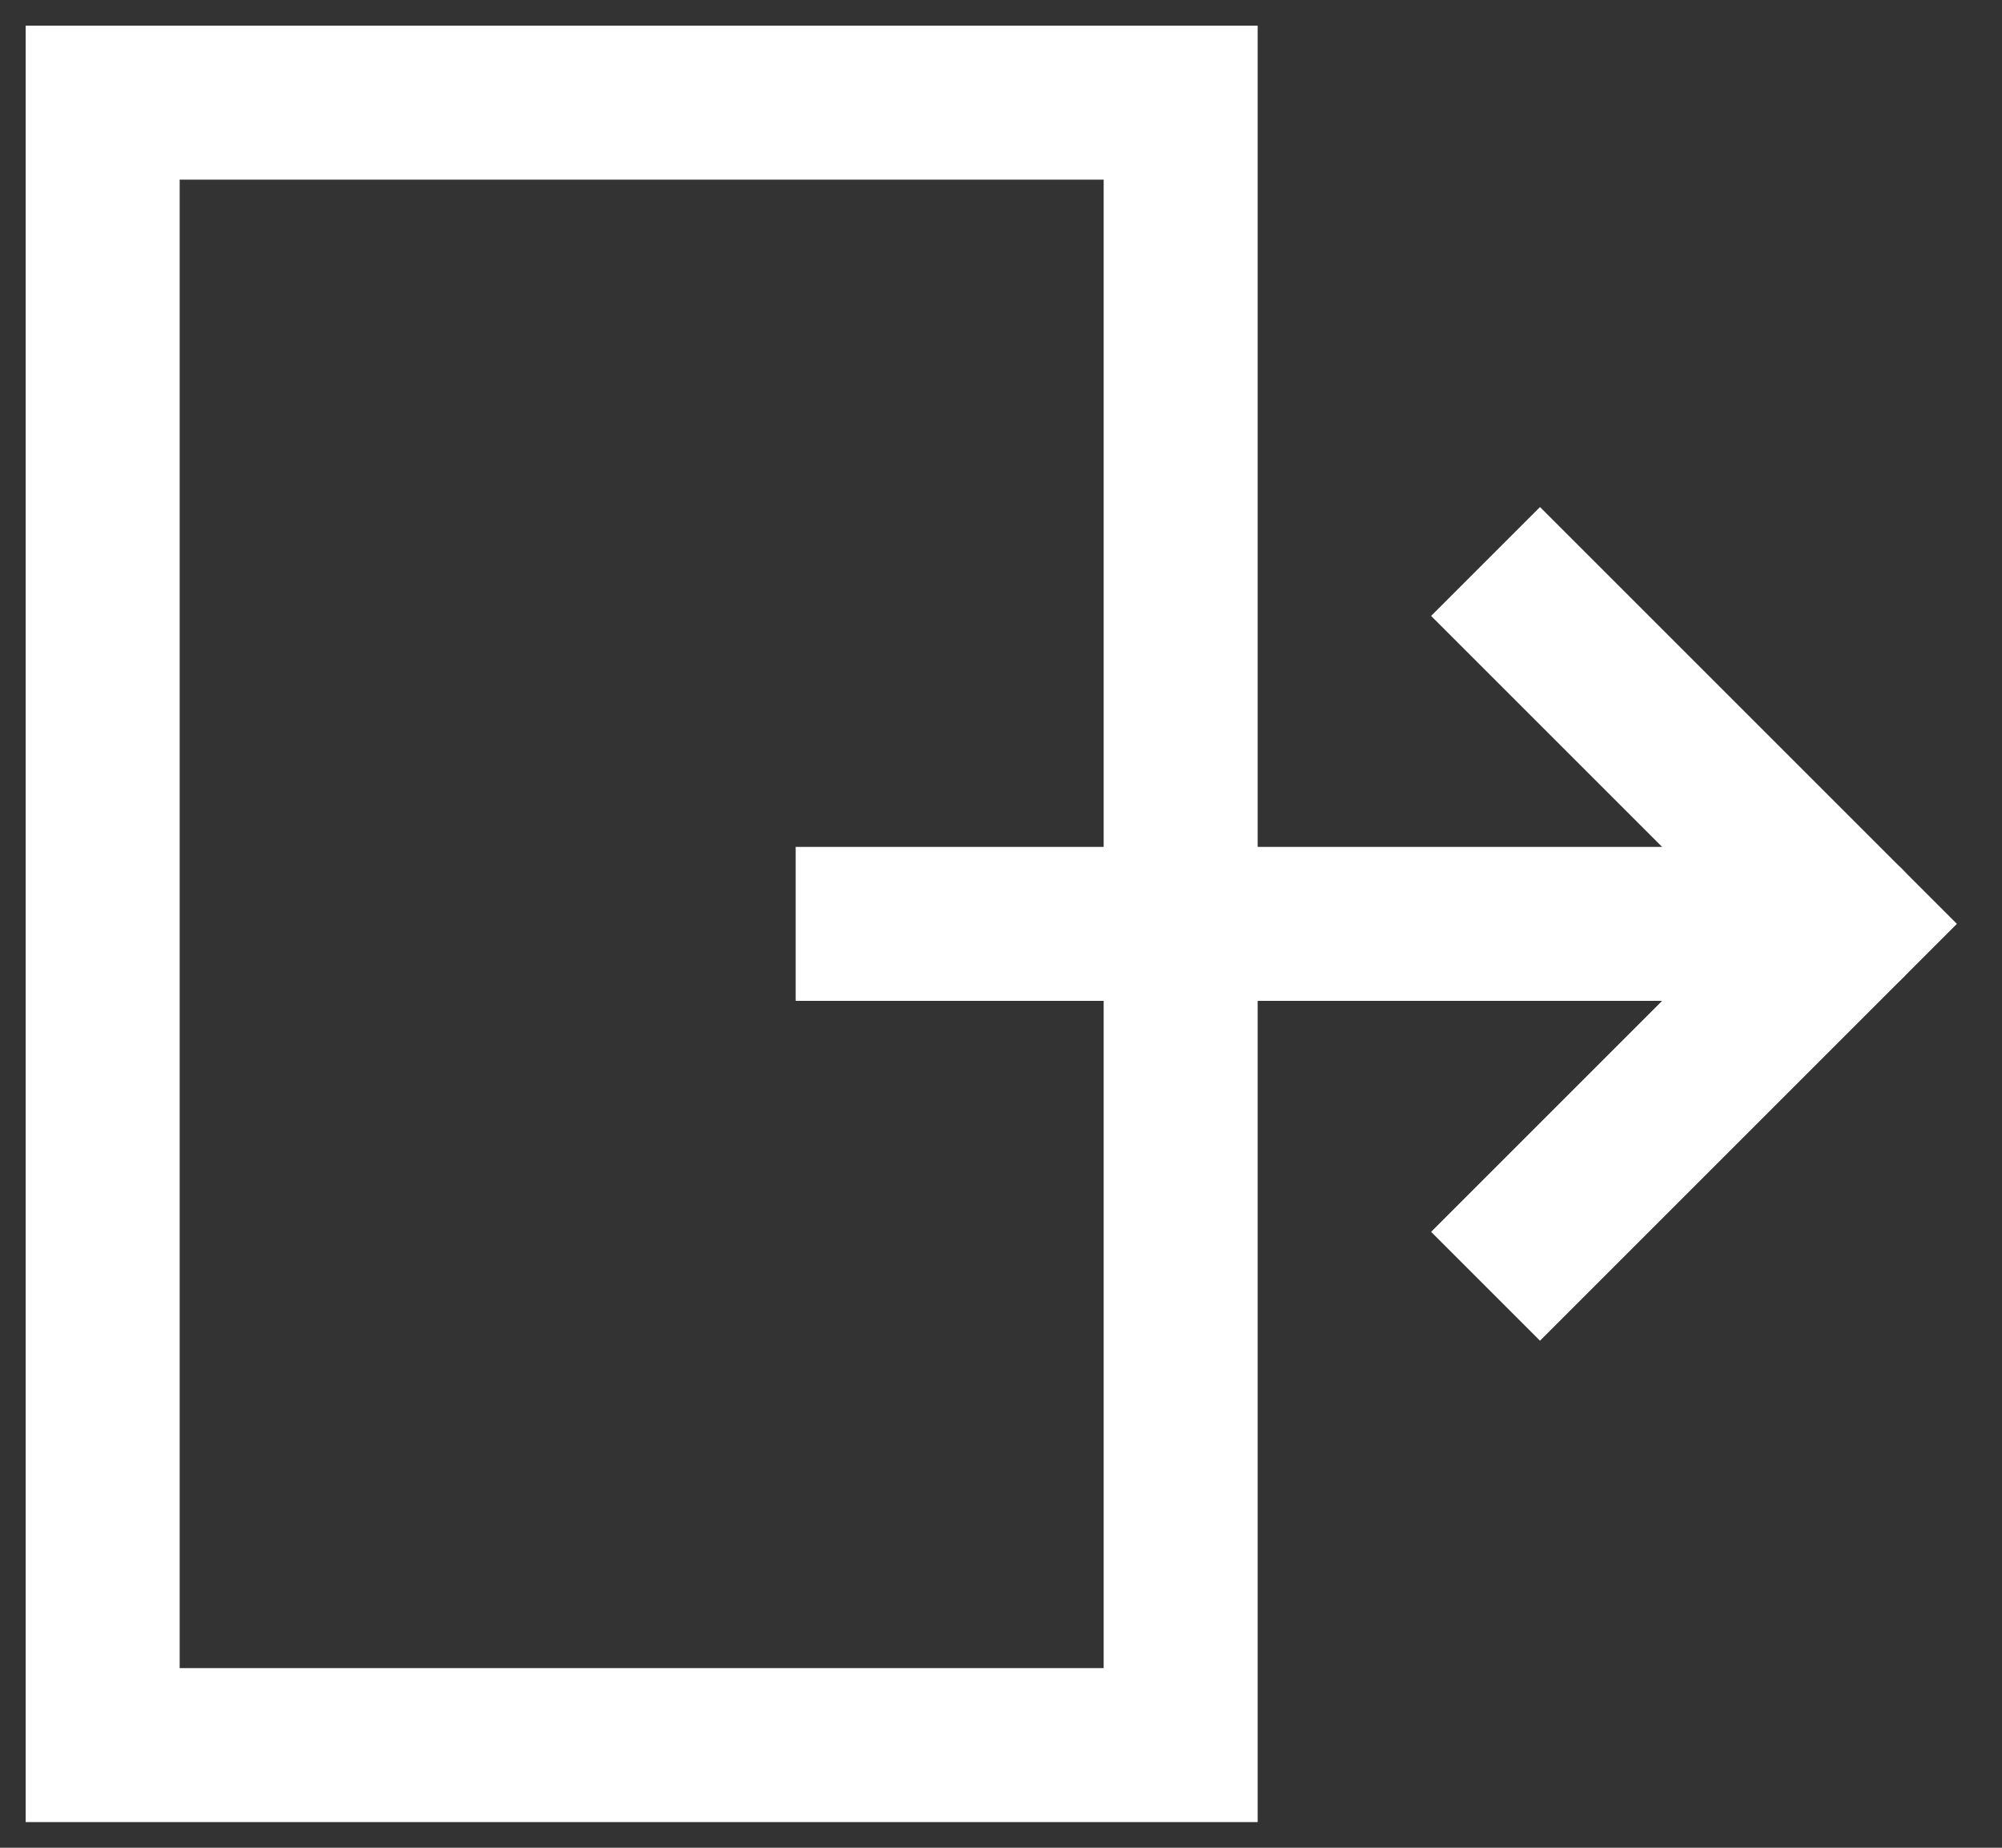 <svg width="39" height="36" viewBox="0 0 39 36" fill="none" xmlns="http://www.w3.org/2000/svg">
    <rect x="0" y="0" width="39" height="36" fill="#333333" stroke="none"/>
    <path d="M30 24L36 18L30 12" stroke="#ffffff" stroke-width="3" stroke-linecap="square"/>
    <path d="M17 18H34" stroke="#ffffff" stroke-width="3" stroke-linecap="square"/>
    <path d="M36 18H34" stroke="#ffffff" stroke-width="3" stroke-linecap="round"/>
    <path d="M23 2V34H2V2H23Z" stroke="#ffffff" stroke-width="3" stroke-linecap="square"/>
</svg>
